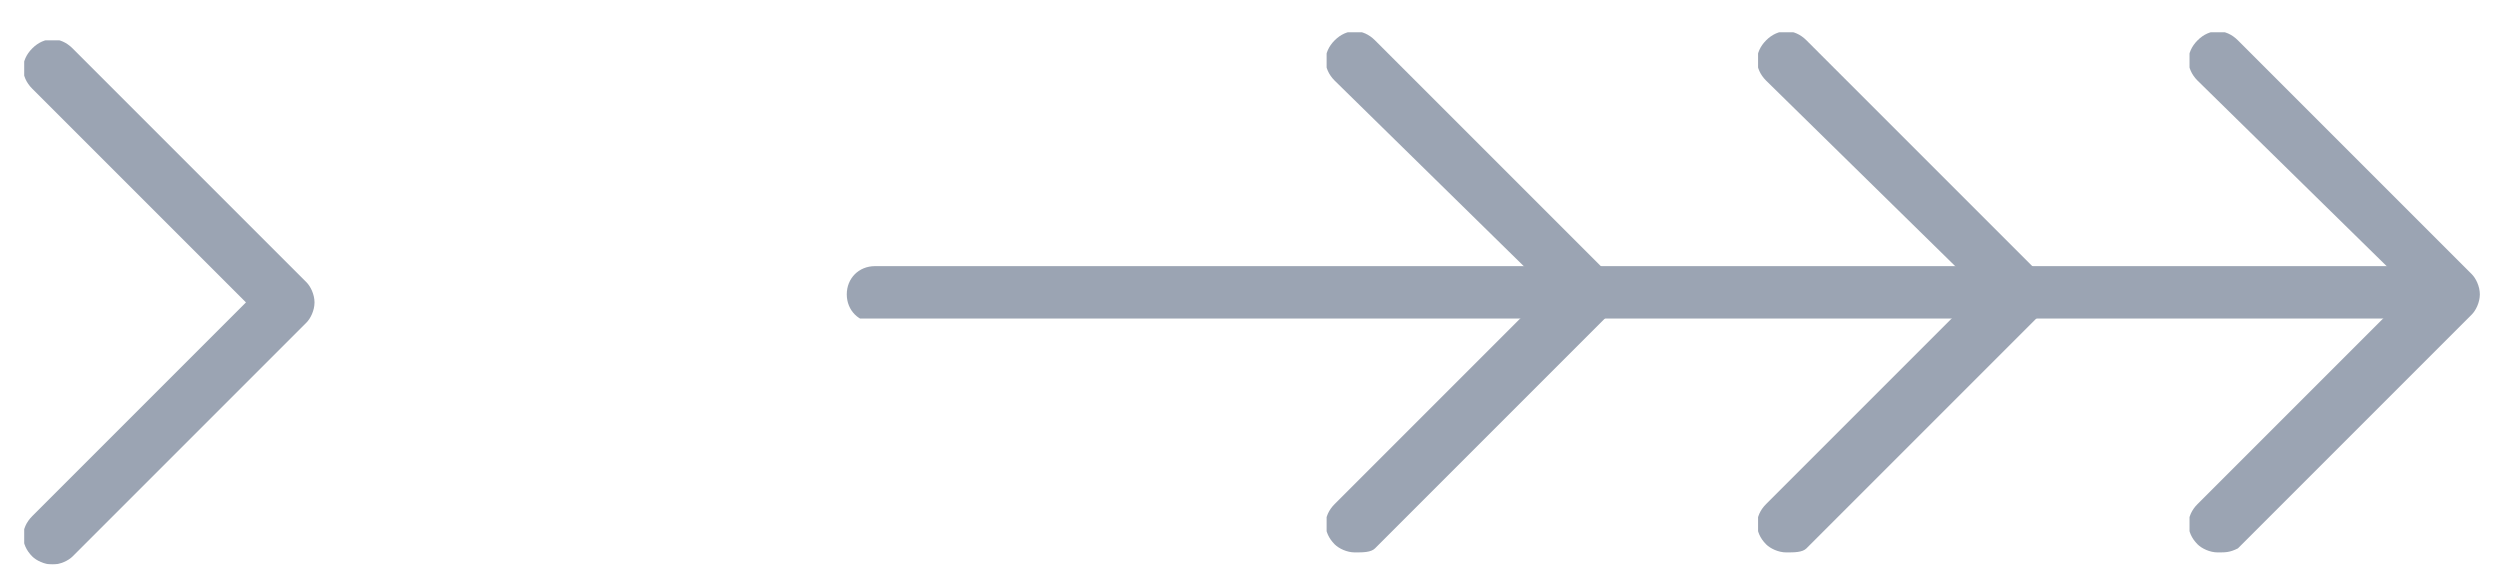 <?xml version="1.0" encoding="utf-8"?>
<!-- Generator: Adobe Illustrator 19.2.1, SVG Export Plug-In . SVG Version: 6.00 Build 0)  -->
<svg version="1.1" id="Layer_1" xmlns="http://www.w3.org/2000/svg" xmlns:xlink="http://www.w3.org/1999/xlink" x="0px" y="0px"
	 viewBox="0 0 62 14" style="enable-background:new 0 0 62 14;" xml:space="preserve">
<style type="text/css">
	.st0{opacity:0.6;enable-background:new    ;}
	.st1{clip-path:url(#SVGID_2_);}
	.st2{clip-path:url(#SVGID_4_);enable-background:new    ;}
	.st3{clip-path:url(#SVGID_6_);}
	.st4{clip-path:url(#SVGID_8_);}
	.st5{clip-path:url(#SVGID_10_);enable-background:new    ;}
	.st6{clip-path:url(#SVGID_12_);}
	.st7{clip-path:url(#SVGID_14_);}
	.st8{clip-path:url(#SVGID_16_);fill:#596880;}
	.st9{clip-path:url(#SVGID_18_);}
	.st10{clip-path:url(#SVGID_20_);enable-background:new    ;}
	.st11{clip-path:url(#SVGID_22_);}
	.st12{clip-path:url(#SVGID_24_);}
	.st13{clip-path:url(#SVGID_26_);fill:#596880;}
	.st14{clip-path:url(#SVGID_28_);}
	.st15{clip-path:url(#SVGID_30_);enable-background:new    ;}
	.st16{clip-path:url(#SVGID_32_);}
	.st17{clip-path:url(#SVGID_34_);}
	.st18{clip-path:url(#SVGID_36_);fill:#596880;}
	.st19{clip-path:url(#SVGID_38_);}
	.st20{clip-path:url(#SVGID_40_);enable-background:new    ;}
	.st21{clip-path:url(#SVGID_42_);}
	.st22{clip-path:url(#SVGID_44_);}
	.st23{clip-path:url(#SVGID_46_);fill:#596880;}
	.st24{clip-path:url(#SVGID_48_);}
	.st25{clip-path:url(#SVGID_50_);enable-background:new    ;}
	.st26{clip-path:url(#SVGID_52_);}
	.st27{clip-path:url(#SVGID_54_);}
	.st28{clip-path:url(#SVGID_56_);fill:#596880;}
</style>
<g class="st0">
	<g>
		<defs>
			<rect id="SVGID_1_" width="62" height="14"/>
		</defs>
		<clipPath id="SVGID_2_">
			<use xlink:href="#SVGID_1_"  style="overflow:visible;"/>
		</clipPath>
		<g class="st1">
			<defs>
				<rect id="SVGID_3_" width="62" height="14"/>
			</defs>
			<clipPath id="SVGID_4_">
				<use xlink:href="#SVGID_3_"  style="overflow:visible;"/>
			</clipPath>
			<g class="st2">
				<g>
					<defs>
						<rect id="SVGID_5_" width="62" height="14"/>
					</defs>
					<clipPath id="SVGID_6_">
						<use xlink:href="#SVGID_5_"  style="overflow:visible;"/>
					</clipPath>
					<g class="st3">
						<defs>
							<rect id="SVGID_7_" x="21" y="6.5" width="40.5" height="1.4"/>
						</defs>
						<clipPath id="SVGID_8_">
							<use xlink:href="#SVGID_7_"  style="overflow:visible;"/>
						</clipPath>
						<g class="st4">
							<defs>
								<rect id="SVGID_9_" width="62" height="14"/>
							</defs>
							<clipPath id="SVGID_10_">
								<use xlink:href="#SVGID_9_"  style="overflow:visible;"/>
							</clipPath>
							<g class="st5">
								<g>
									<defs>
										<rect id="SVGID_11_" x="21" y="6" width="41" height="2"/>
									</defs>
									<clipPath id="SVGID_12_">
										<use xlink:href="#SVGID_11_"  style="overflow:visible;"/>
									</clipPath>
									<g class="st6">
										<defs>
											<path id="SVGID_13_" d="M60.7,8h-39C21.3,8,21,7.7,21,7.3c0-0.4,0.3-0.7,0.7-0.7h39c0.4,0,0.7,0.3,0.7,0.7
												C61.5,7.7,61.1,8,60.7,8"/>
										</defs>
										<clipPath id="SVGID_14_">
											<use xlink:href="#SVGID_13_"  style="overflow:visible;"/>
										</clipPath>
										<g class="st7">
											<defs>
												<rect id="SVGID_15_" x="21" y="6" width="41" height="2"/>
											</defs>
											<clipPath id="SVGID_16_">
												<use xlink:href="#SVGID_15_"  style="overflow:visible;"/>
											</clipPath>
											<rect x="16" y="1.5" class="st8" width="50.5" height="11.4"/>
										</g>
									</g>
								</g>
							</g>
						</g>
					</g>
					<g class="st3">
						<defs>
							<rect id="SVGID_17_" x="32.9" y="0.8" width="7.2" height="13"/>
						</defs>
						<clipPath id="SVGID_18_">
							<use xlink:href="#SVGID_17_"  style="overflow:visible;"/>
						</clipPath>
						<g class="st9">
							<defs>
								<rect id="SVGID_19_" width="62" height="14"/>
							</defs>
							<clipPath id="SVGID_20_">
								<use xlink:href="#SVGID_19_"  style="overflow:visible;"/>
							</clipPath>
							<g class="st10">
								<g>
									<defs>
										<rect id="SVGID_21_" x="32" width="9" height="14"/>
									</defs>
									<clipPath id="SVGID_22_">
										<use xlink:href="#SVGID_21_"  style="overflow:visible;"/>
									</clipPath>
									<g class="st11">
										<defs>
											<path id="SVGID_23_" d="M33.6,13.7c-0.2,0-0.4-0.1-0.5-0.2c-0.3-0.3-0.3-0.7,0-1l5.3-5.3L33.1,2c-0.3-0.3-0.3-0.7,0-1
												c0.3-0.3,0.7-0.3,1,0l5.8,5.8c0.1,0.1,0.2,0.3,0.2,0.5c0,0.2-0.1,0.4-0.2,0.5l-5.8,5.8C34,13.7,33.8,13.7,33.6,13.7"/>
										</defs>
										<clipPath id="SVGID_24_">
											<use xlink:href="#SVGID_23_"  style="overflow:visible;"/>
										</clipPath>
										<g class="st12">
											<defs>
												<rect id="SVGID_25_" x="32" width="9" height="14"/>
											</defs>
											<clipPath id="SVGID_26_">
												<use xlink:href="#SVGID_25_"  style="overflow:visible;"/>
											</clipPath>
											<rect x="27.9" y="-4.2" class="st13" width="17.2" height="23"/>
										</g>
									</g>
								</g>
							</g>
						</g>
					</g>
					<g class="st3">
						<defs>
							<rect id="SVGID_27_" x="43.6" y="0.8" width="7.2" height="13"/>
						</defs>
						<clipPath id="SVGID_28_">
							<use xlink:href="#SVGID_27_"  style="overflow:visible;"/>
						</clipPath>
						<g class="st14">
							<defs>
								<rect id="SVGID_29_" width="62" height="14"/>
							</defs>
							<clipPath id="SVGID_30_">
								<use xlink:href="#SVGID_29_"  style="overflow:visible;"/>
							</clipPath>
							<g class="st15">
								<g>
									<defs>
										<rect id="SVGID_31_" x="43" width="8" height="14"/>
									</defs>
									<clipPath id="SVGID_32_">
										<use xlink:href="#SVGID_31_"  style="overflow:visible;"/>
									</clipPath>
									<g class="st16">
										<defs>
											<path id="SVGID_33_" d="M44.3,13.7c-0.2,0-0.4-0.1-0.5-0.2c-0.3-0.3-0.3-0.7,0-1l5.3-5.3L43.8,2c-0.3-0.3-0.3-0.7,0-1
												c0.3-0.3,0.7-0.3,1,0l5.8,5.8c0.1,0.1,0.2,0.3,0.2,0.5c0,0.2-0.1,0.4-0.2,0.5l-5.8,5.8C44.7,13.7,44.5,13.7,44.3,13.7"/>
										</defs>
										<clipPath id="SVGID_34_">
											<use xlink:href="#SVGID_33_"  style="overflow:visible;"/>
										</clipPath>
										<g class="st17">
											<defs>
												<rect id="SVGID_35_" x="43" width="8" height="14"/>
											</defs>
											<clipPath id="SVGID_36_">
												<use xlink:href="#SVGID_35_"  style="overflow:visible;"/>
											</clipPath>
											<rect x="38.6" y="-4.2" class="st18" width="17.2" height="23"/>
										</g>
									</g>
								</g>
							</g>
						</g>
					</g>
					<g class="st3">
						<defs>
							<rect id="SVGID_37_" x="54.3" y="0.8" width="7.2" height="13"/>
						</defs>
						<clipPath id="SVGID_38_">
							<use xlink:href="#SVGID_37_"  style="overflow:visible;"/>
						</clipPath>
						<g class="st19">
							<defs>
								<rect id="SVGID_39_" width="62" height="14"/>
							</defs>
							<clipPath id="SVGID_40_">
								<use xlink:href="#SVGID_39_"  style="overflow:visible;"/>
							</clipPath>
							<g class="st20">
								<g>
									<defs>
										<rect id="SVGID_41_" x="54" width="8" height="14"/>
									</defs>
									<clipPath id="SVGID_42_">
										<use xlink:href="#SVGID_41_"  style="overflow:visible;"/>
									</clipPath>
									<g class="st21">
										<defs>
											<path id="SVGID_43_" d="M55,13.7c-0.2,0-0.4-0.1-0.5-0.2c-0.3-0.3-0.3-0.7,0-1l5.3-5.3L54.5,2c-0.3-0.3-0.3-0.7,0-1
												c0.3-0.3,0.7-0.3,1,0l5.8,5.8c0.1,0.1,0.2,0.3,0.2,0.5c0,0.2-0.1,0.4-0.2,0.5l-5.8,5.8C55.3,13.7,55.2,13.7,55,13.7"/>
										</defs>
										<clipPath id="SVGID_44_">
											<use xlink:href="#SVGID_43_"  style="overflow:visible;"/>
										</clipPath>
										<g class="st22">
											<defs>
												<rect id="SVGID_45_" x="54" width="8" height="14"/>
											</defs>
											<clipPath id="SVGID_46_">
												<use xlink:href="#SVGID_45_"  style="overflow:visible;"/>
											</clipPath>
											<rect x="49.3" y="-4.2" class="st23" width="17.2" height="23"/>
										</g>
									</g>
								</g>
							</g>
						</g>
					</g>
					<g class="st3">
						<defs>
							<rect id="SVGID_47_" x="0.6" y="1" width="7.2" height="13"/>
						</defs>
						<clipPath id="SVGID_48_">
							<use xlink:href="#SVGID_47_"  style="overflow:visible;"/>
						</clipPath>
						<g class="st24">
							<defs>
								<rect id="SVGID_49_" width="62" height="14"/>
							</defs>
							<clipPath id="SVGID_50_">
								<use xlink:href="#SVGID_49_"  style="overflow:visible;"/>
							</clipPath>
							<g class="st25">
								<g>
									<defs>
										<rect id="SVGID_51_" y="1" width="8" height="13"/>
									</defs>
									<clipPath id="SVGID_52_">
										<use xlink:href="#SVGID_51_"  style="overflow:visible;"/>
									</clipPath>
									<g class="st26">
										<defs>
											<path id="SVGID_53_" d="M1.3,14c-0.2,0-0.4-0.1-0.5-0.2c-0.3-0.3-0.3-0.7,0-1l5.3-5.3L0.8,2.2c-0.3-0.3-0.3-0.7,0-1
												c0.3-0.3,0.7-0.3,1,0L7.6,7c0.1,0.1,0.2,0.3,0.2,0.5c0,0.2-0.1,0.4-0.2,0.5l-5.8,5.8C1.7,13.9,1.5,14,1.3,14"/>
										</defs>
										<clipPath id="SVGID_54_">
											<use xlink:href="#SVGID_53_"  style="overflow:visible;"/>
										</clipPath>
										<g class="st27">
											<defs>
												<rect id="SVGID_55_" y="1" width="8" height="13"/>
											</defs>
											<clipPath id="SVGID_56_">
												<use xlink:href="#SVGID_55_"  style="overflow:visible;"/>
											</clipPath>
											<rect x="-4.4" y="-4" class="st28" width="17.2" height="23"/>
										</g>
									</g>
								</g>
							</g>
						</g>
					</g>
				</g>
			</g>
		</g>
	</g>
</g>
</svg>
